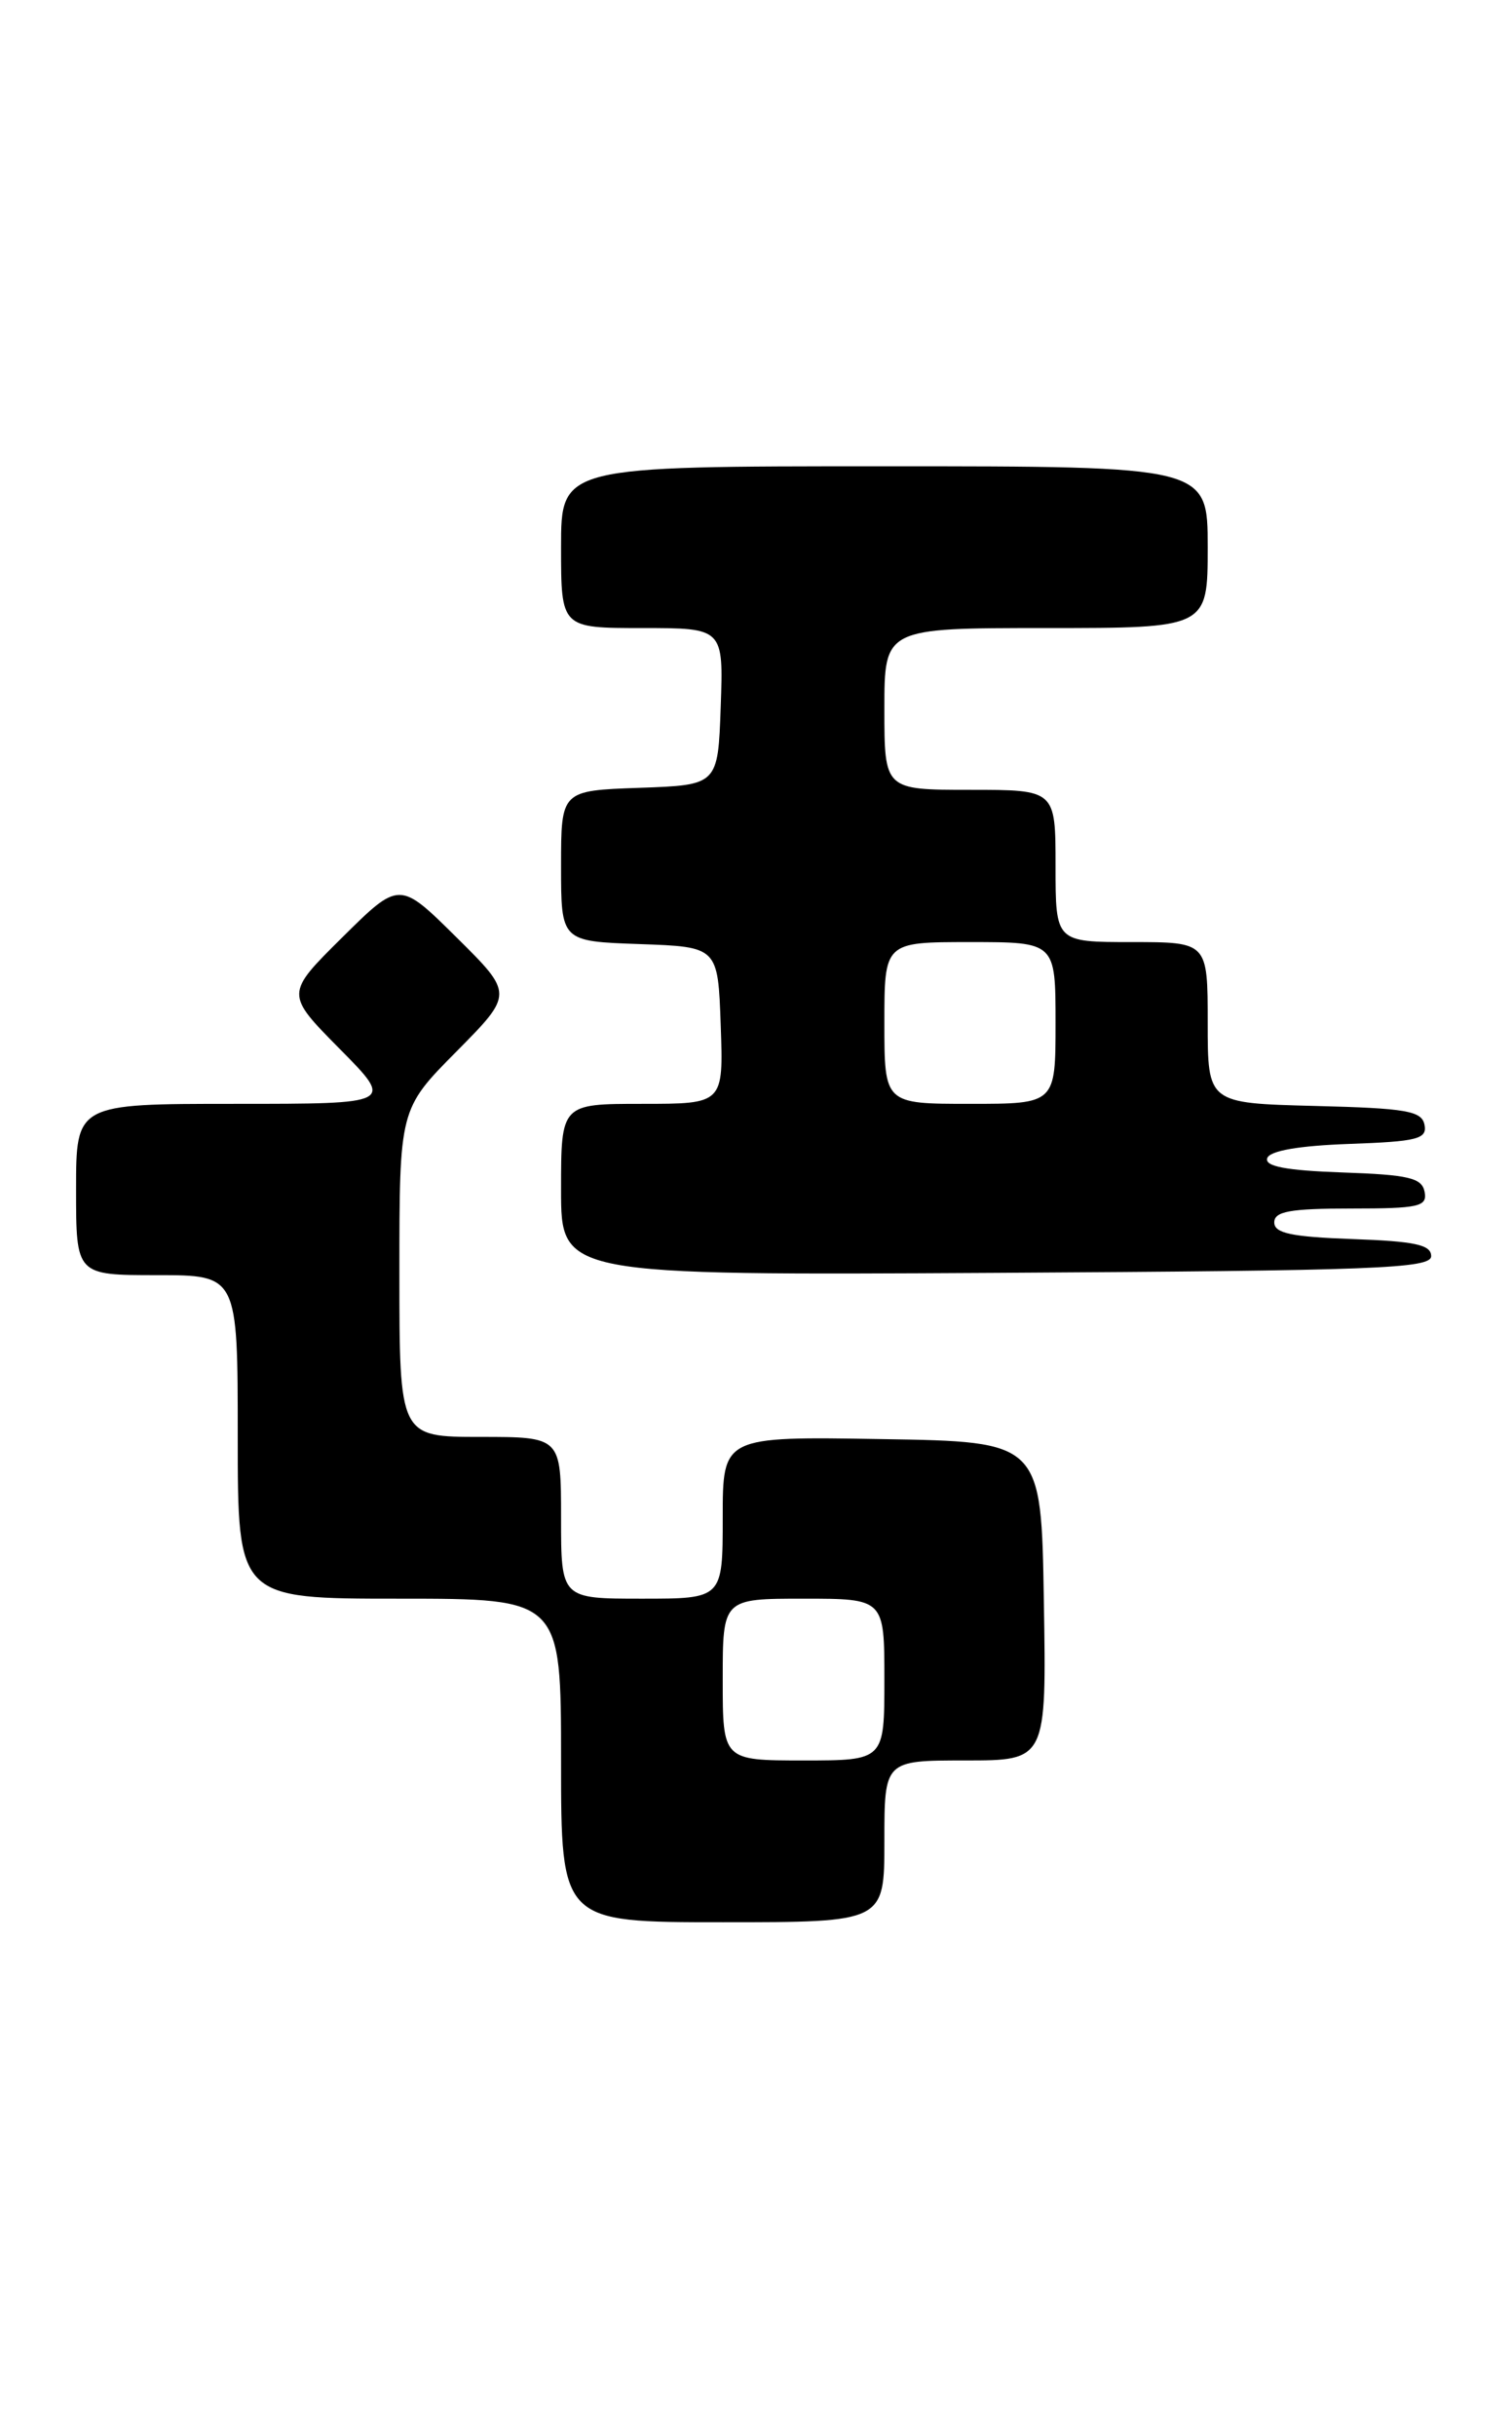 <?xml version="1.0" encoding="UTF-8" standalone="no"?>
<!DOCTYPE svg PUBLIC "-//W3C//DTD SVG 1.1//EN" "http://www.w3.org/Graphics/SVG/1.1/DTD/svg11.dtd" >
<svg xmlns="http://www.w3.org/2000/svg" xmlns:xlink="http://www.w3.org/1999/xlink" version="1.1" viewBox="0 0 159 256">
 <g >
 <path fill="currentColor"
d=" M 93.00 193.50 C 93.00 185.00 93.00 185.00 101.52 185.00 C 110.05 185.00 110.05 185.00 109.77 168.25 C 109.50 151.50 109.50 151.50 92.75 151.23 C 76.00 150.95 76.00 150.95 76.00 159.48 C 76.00 168.00 76.00 168.00 67.50 168.00 C 59.00 168.00 59.00 168.00 59.00 159.50 C 59.00 151.00 59.00 151.00 50.50 151.00 C 42.00 151.00 42.00 151.00 42.00 133.78 C 42.00 116.55 42.00 116.55 48.00 110.50 C 54.00 104.44 54.00 104.44 48.00 98.50 C 42.00 92.56 42.00 92.56 36.00 98.50 C 30.00 104.44 30.00 104.44 35.72 110.22 C 41.44 116.00 41.44 116.00 24.72 116.00 C 8.00 116.00 8.00 116.00 8.00 125.00 C 8.00 134.00 8.00 134.00 16.50 134.00 C 25.00 134.00 25.00 134.00 25.00 151.00 C 25.00 168.00 25.00 168.00 42.00 168.00 C 59.00 168.00 59.00 168.00 59.00 185.00 C 59.00 202.00 59.00 202.00 76.00 202.00 C 93.00 202.00 93.00 202.00 93.00 193.50 Z  M 150.50 132.00 C 150.50 130.81 148.79 130.44 142.25 130.21 C 135.82 129.98 134.00 129.60 134.00 128.46 C 134.00 127.30 135.66 127.00 142.07 127.00 C 149.22 127.00 150.11 126.80 149.81 125.25 C 149.53 123.78 148.15 123.45 141.17 123.21 C 135.22 123.00 132.97 122.57 133.26 121.71 C 133.52 120.93 136.57 120.40 141.90 120.21 C 149.04 119.96 150.09 119.69 149.80 118.21 C 149.52 116.74 147.91 116.46 138.24 116.22 C 127.00 115.93 127.00 115.93 127.00 107.47 C 127.00 99.00 127.00 99.00 119.00 99.00 C 111.00 99.00 111.00 99.00 111.00 91.00 C 111.00 83.00 111.00 83.00 102.00 83.00 C 93.00 83.00 93.00 83.00 93.00 74.50 C 93.00 66.00 93.00 66.00 110.00 66.00 C 127.00 66.00 127.00 66.00 127.00 57.50 C 127.00 49.00 127.00 49.00 93.00 49.00 C 59.00 49.00 59.00 49.00 59.00 57.50 C 59.00 66.00 59.00 66.00 67.54 66.00 C 76.08 66.00 76.08 66.00 75.79 74.25 C 75.50 82.50 75.50 82.50 67.25 82.79 C 59.00 83.08 59.00 83.08 59.00 91.00 C 59.00 98.92 59.00 98.92 67.25 99.21 C 75.50 99.50 75.50 99.50 75.79 107.75 C 76.08 116.00 76.08 116.00 67.54 116.00 C 59.00 116.00 59.00 116.00 59.00 125.01 C 59.00 134.02 59.00 134.02 104.75 133.76 C 144.63 133.53 150.50 133.31 150.50 132.00 Z  M 76.00 176.50 C 76.00 168.00 76.00 168.00 84.50 168.00 C 93.00 168.00 93.00 168.00 93.00 176.50 C 93.00 185.00 93.00 185.00 84.50 185.00 C 76.00 185.00 76.00 185.00 76.00 176.50 Z  M 93.00 107.50 C 93.00 99.00 93.00 99.00 102.00 99.00 C 111.00 99.00 111.00 99.00 111.00 107.50 C 111.00 116.00 111.00 116.00 102.00 116.00 C 93.00 116.00 93.00 116.00 93.00 107.50 Z "/>
</g>
</svg>